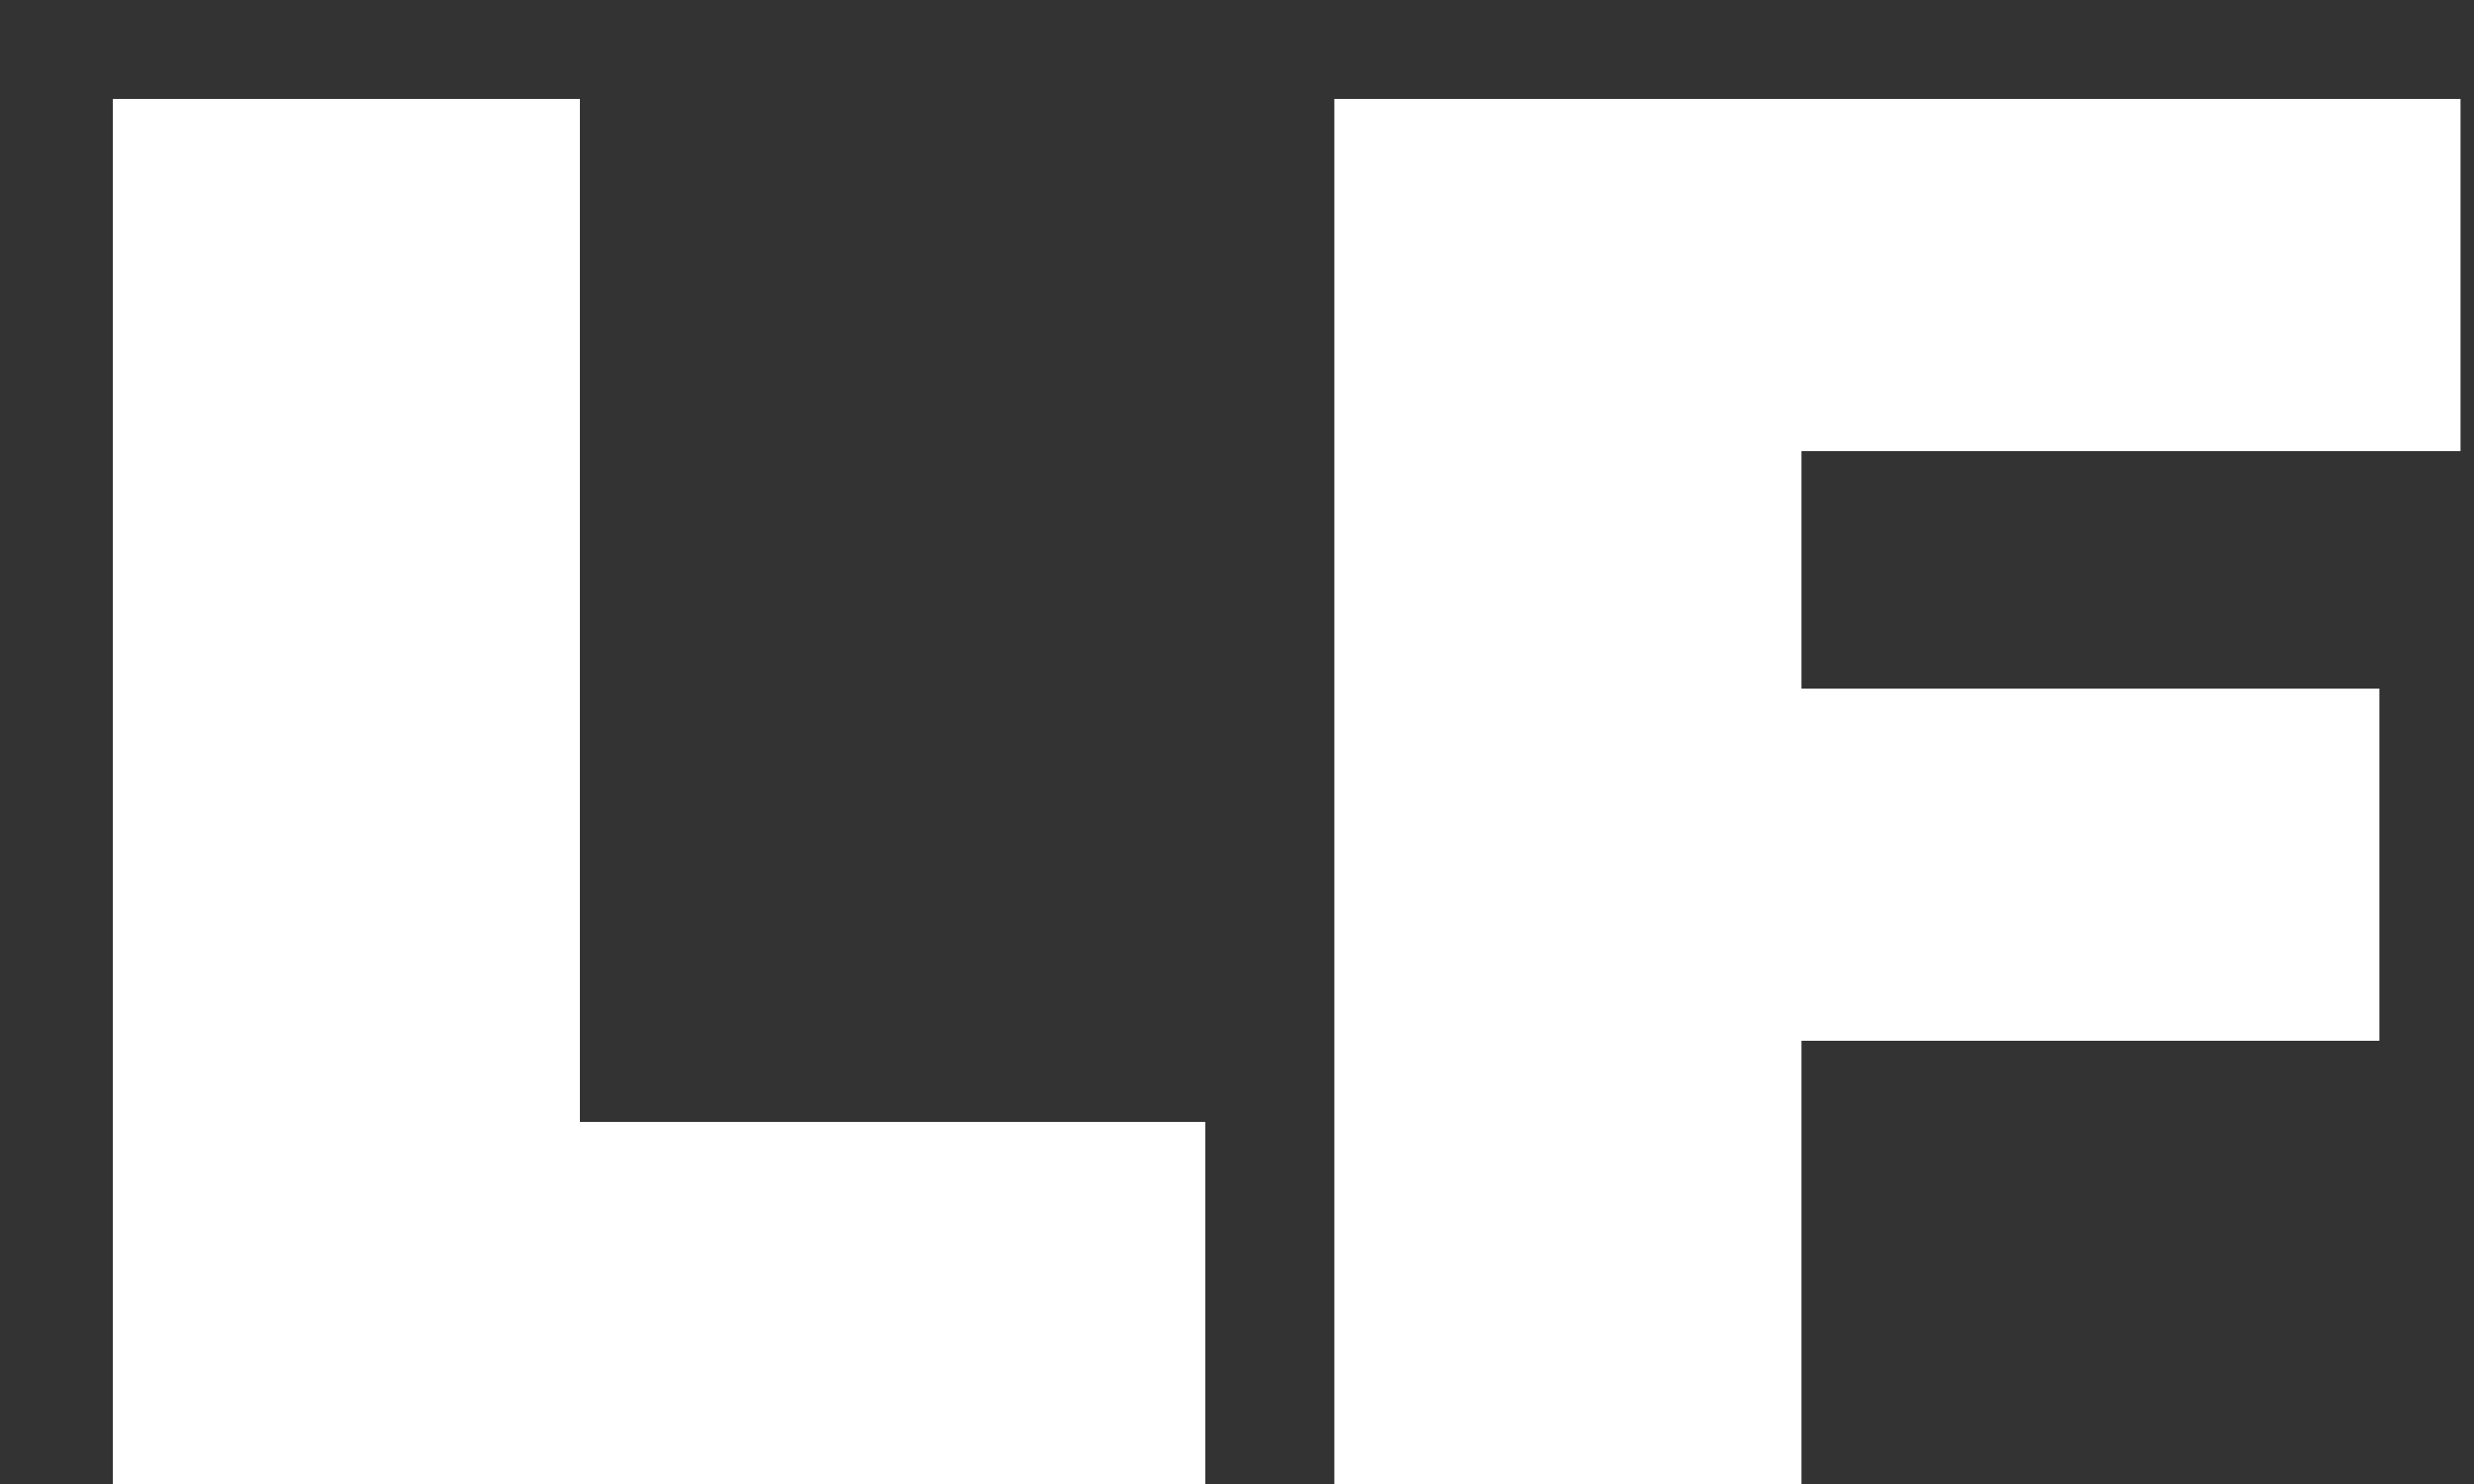 <svg width="20" height="12" viewBox="0 0 20 12" fill="none" xmlns="http://www.w3.org/2000/svg">
<rect x="0" y="0" width="20" height="12" fill="#333333" stroke="none"/>
<path d="M0.912 0.8H4.688V9.072H9.744V12H0.912V0.8Z" fill="white"/>
<path d="M14.563 3.648V5.568H19.235V8.416H14.563V12H10.787V0.8H19.891V3.648H14.563Z" fill="white"/>
</svg>
